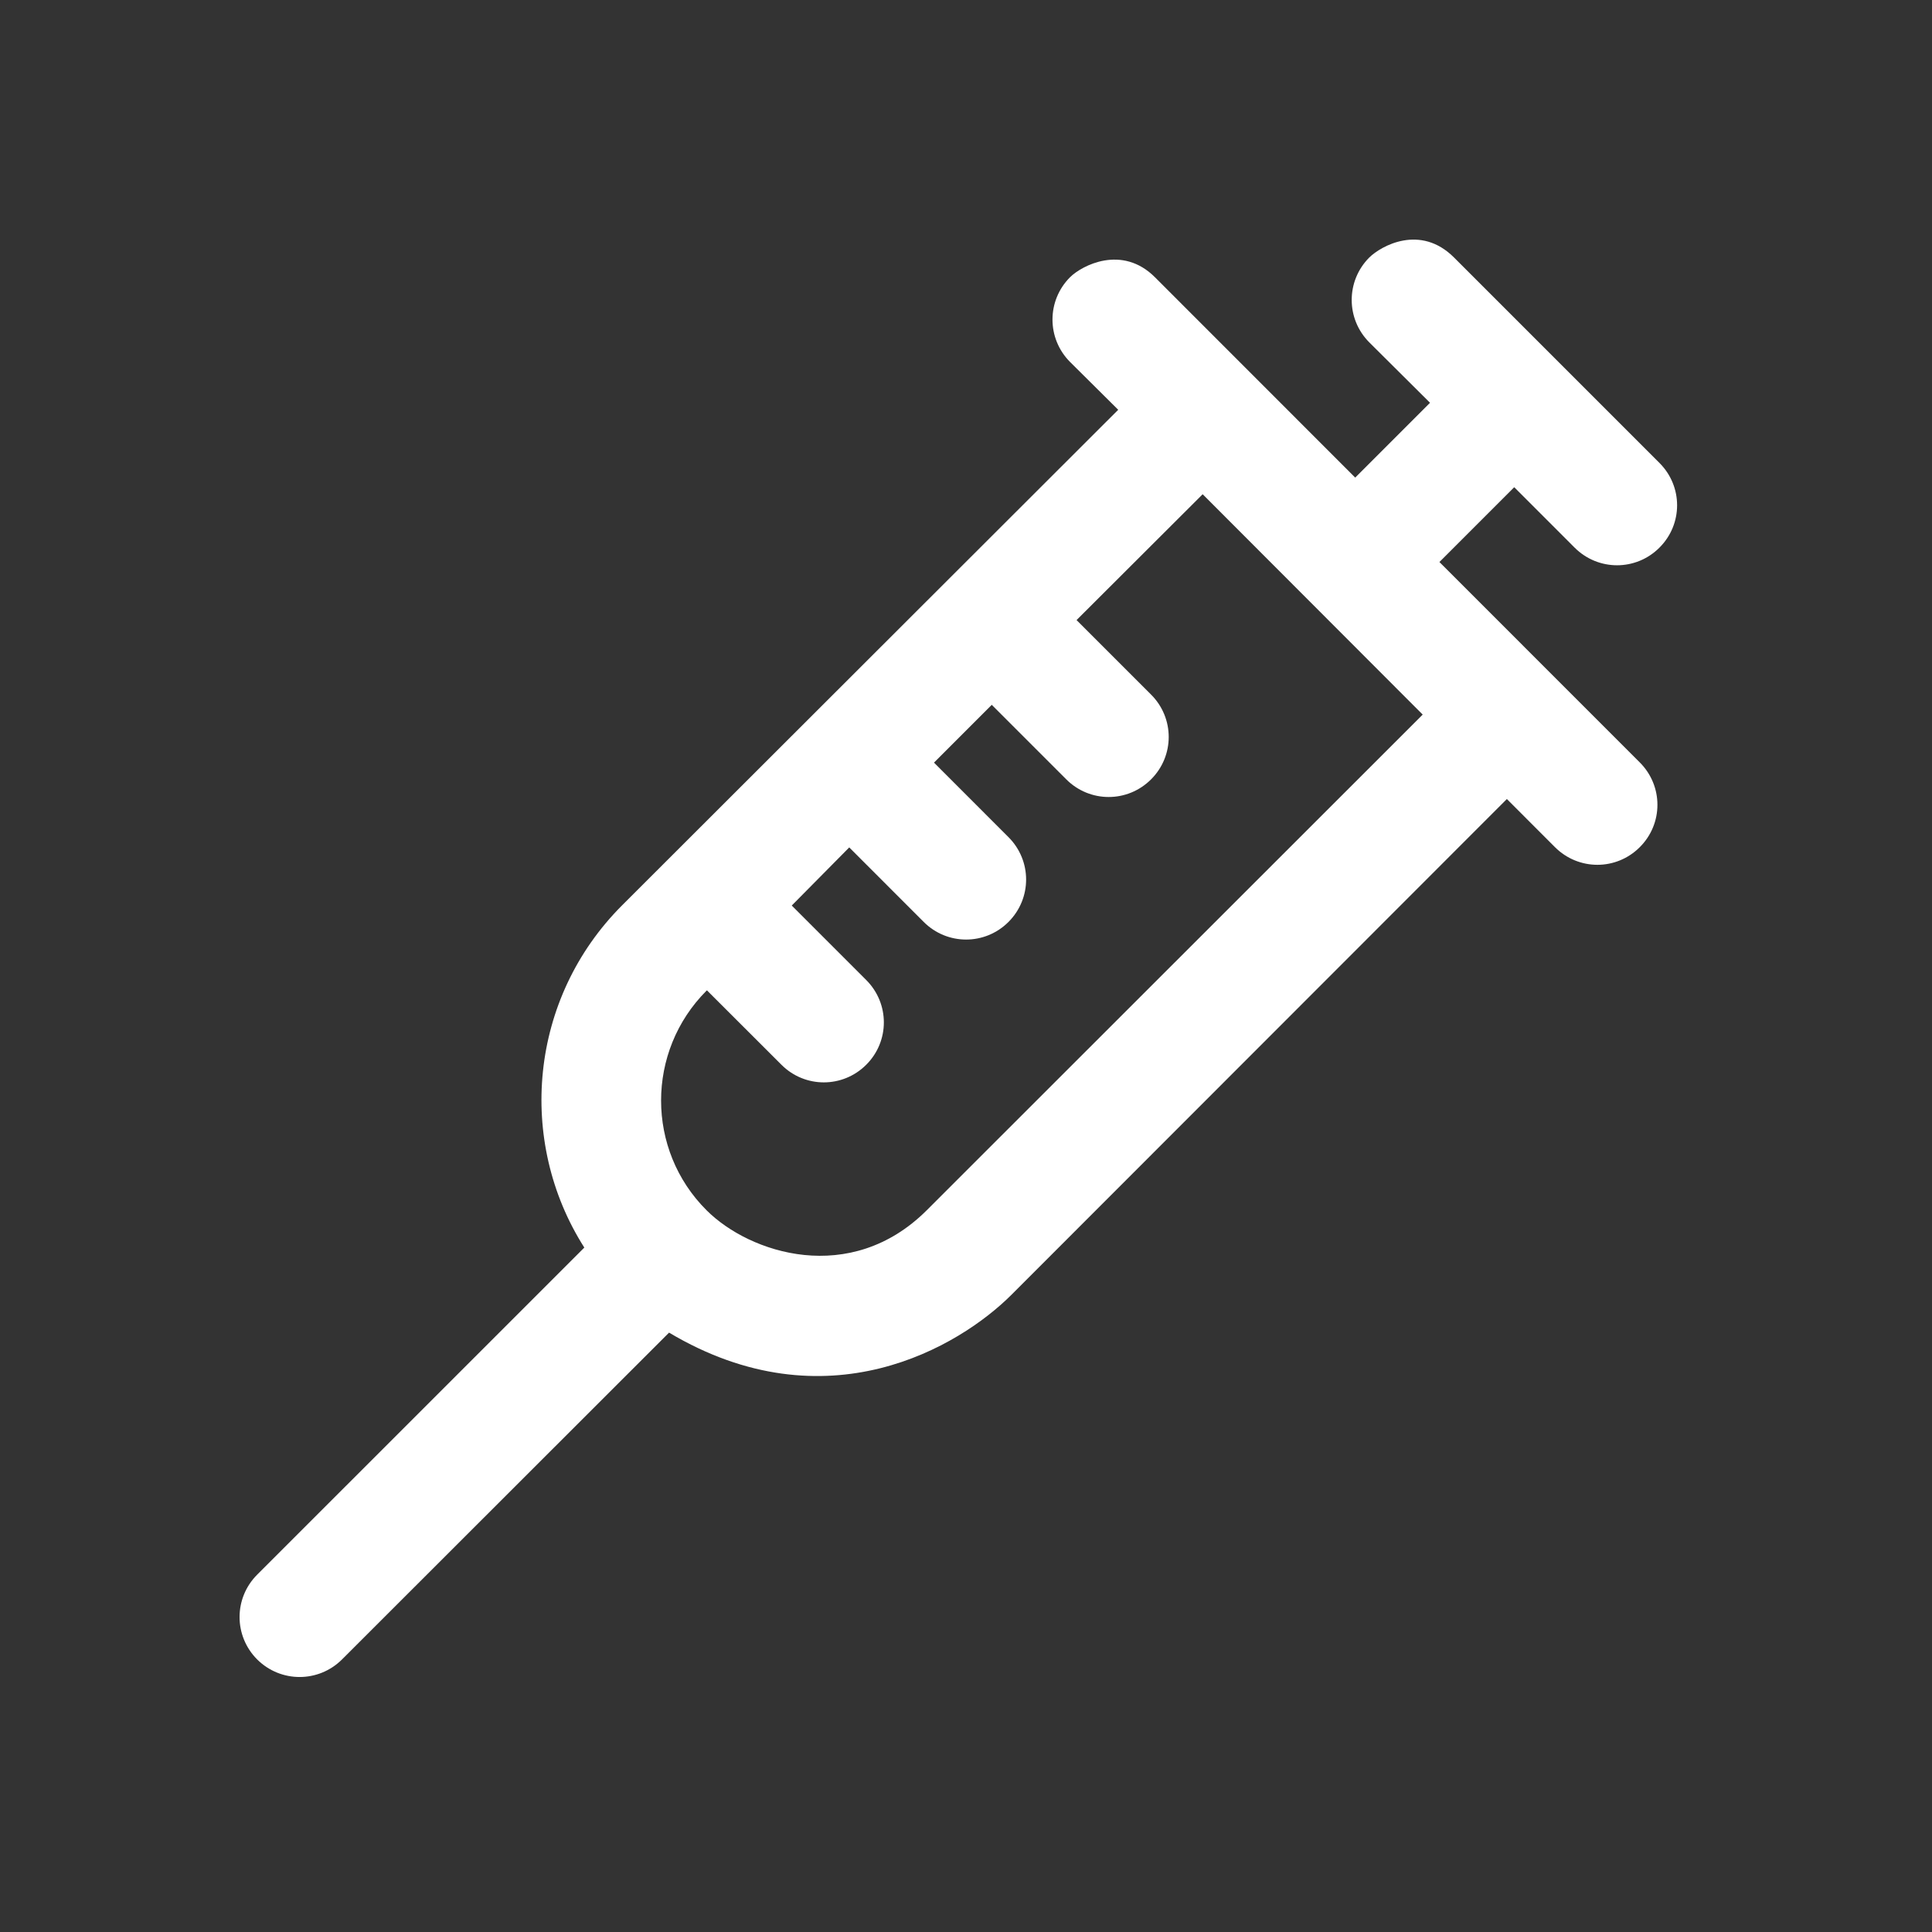 <?xml version="1.0" encoding="utf-8"?>
<!-- Generator: Adobe Illustrator 16.0.3, SVG Export Plug-In . SVG Version: 6.00 Build 0)  -->
<!DOCTYPE svg PUBLIC "-//W3C//DTD SVG 1.1//EN" "http://www.w3.org/Graphics/SVG/1.1/DTD/svg11.dtd">
<svg version="1.1" id="Layer_1" xmlns="http://www.w3.org/2000/svg" xmlns:xlink="http://www.w3.org/1999/xlink" x="0px" y="0px"
	 width="257.17px" height="257.17px" viewBox="0 0 257.17 257.17" enable-background="new 0 0 257.17 257.17" xml:space="preserve">
<rect x="0" y="0" width="257.17" height="257.17" fill="#333333" stroke="none"/>
<path display="none" fill="#414042" stroke="#FFFFFF" stroke-width="12" stroke-miterlimit="10" d="M225.114,255.118H30.018
	C13.504,255.118,0,241.399,0,224.622V30.496C0,13.722,13.504,0,30.018,0h195.096c16.504,0,30.004,13.722,30.004,30.496v194.648
	C255.12,241.913,241.62,255.118,225.114,255.118z"/>
<g display="none">
	<path display="inline" fill="#FFFFFF" d="M100.528-49.313c0.507-1.012,1.503-2.032,2.5-2.542c3.005-0.502,5.504,0.502,8.011,2.032
		c1.993,1.522,3.488,3.558,2.491,6.092c-6.478,17.786-12.479,35.572-19.012,52.856c-7-3.044-13.501-6.096-20.492-9.144
		C83.026-16.282,91.521-32.535,100.528-49.313z"/>
	<path display="inline" fill="#FFFFFF" d="M-52.038-24.415c5.5-1.522,11.496,2.546,12.013,8.634c0.997,5.598-3.507,11.69-9.51,11.69
		c-4.998,0.502-10.004-4.068-10.483-9.152C-60.543-18.314-57.044-23.402-52.038-24.415z"/>
	<path display="inline" fill="#FFFFFF" d="M-21.016-17.804c4.999-1.522,10.004,4.57,7.486,9.144
		c-1.499,4.578-8.992,5.59-11.495,1.522C-28.023-10.692-25.528-17.294-21.016-17.804z"/>
	<path display="inline" fill="#FFFFFF" d="M40.502,18.788c3.005-7.116,10.495-12.706,18.529-12.706
		C63.018,5.58,67.02,7.094,70.5,9.126c7.481,3.566,15.003,6.61,23.014,10.168c5.513,2.542,9.499,7.116,11.508,12.706
		c1.992,5.092,1.502,10.666-0.507,15.758C83.026,37.59,61.508,28.446,40.502,18.788z"/>
	<path display="inline" fill="#FFFFFF" d="M-25.018,9.126c7.996-1.012,16.007,4.578,18,12.2c1.499,5.076,0,11.176-2.99,15.244
		c-3.507,4.586-10.004,7.108-16.007,6.096c-4.002-0.514-8.004-3.044-10.511-6.602c-3.492-5.077-4.002-12.196-0.997-17.787
		C-35.528,13.202-30.526,9.636-25.018,9.126z"/>
	<path display="inline" fill="#FFFFFF" d="M35.013,28.446c4.002,2.032,7.988,4.056,11.998,6.598
		c-7.506,14.232-21.006,24.914-35.526,31.01c-9.495,4.08-18.997,6.587-29.001,8.137c4.998,5.084,10.483,9.661,16.501,13.726
		c7.486-1.511,14.504-4.563,20.021-10.152C16,83.354,12.501,88.959,7.499,93.521c5.002,3.052,10.495,5.598,16.003,8.144
		c4.002,0,7.501-1.533,11.001-3.573c8.008-4.057,14.999-9.646,21.508-15.75c-4.002,9.14-8.502,17.774-15.003,24.914
		c6.501,1.494,13.01,3.036,20.017,3.542c6.501-8.136,11.5-17.79,15.992-27.444c4.5-9.639,8.019-19.308,11.515-28.962
		c4.002,1.51,8.502,2.522,12.504,4.063c-7.506,21.862-17.012,43.194-30.029,62.519c-1.503,2.522-4.5,4.049-7.49,3.55
		c-16.513-1.525-32.512-5.59-47.515-12.184c-19.519-8.65-37.519-21.356-51.026-38.134c-1.499-1.534-3.005-3.559-3.005-6.097
		c0-2.546,1.499-5.092,4.001-6.119c1.993-1.013,4.493-0.498,6.996-0.498c12.013-1.044,23.524-3.574,34.525-8.145
		C17.994,48.271,29.01,40.128,35.013,28.446z"/>
</g>
<path display="none" fill="#FFFFFF" stroke="#FFFFFF" stroke-width="0.5" stroke-miterlimit="10" d="M126.704,122.095
	l-18.374-18.374c0.988-0.996,1.245-2.522,0.607-3.783l-8.315-16.615c4.772-6.337,4.345-15.384-1.417-21.138L83.813,46.793l0,0
	L1.846-35.166l6.945-6.945c1.277-1.285,1.277-3.348,0-4.633c-1.281-1.277-3.348-1.277-4.632,0l-6.941,6.953l-9.265,9.257
	l-20.585-20.585l6.944-6.944c1.281-1.285,1.281-3.348,0-4.633c-1.284-1.284-3.348-1.284-4.632,0l-32.399,32.4
	c-1.285,1.285-1.285,3.348,0,4.632c0.638,0.646,1.475,0.958,2.312,0.958c0.837,0,1.674-0.319,2.32-0.958l6.941-6.945l20.585,20.585
	l-9.253,9.265l-6.952,6.933c-1.277,1.285-1.277,3.352,0,4.632c0.646,0.639,1.483,0.958,2.32,0.958c0.837,0,1.674-0.327,2.32-0.958
	l6.945-6.945L62.17,99.22c3.153,3.153,7.295,4.718,11.453,4.718c3.426,0,6.813-1.137,9.685-3.285l16.615,8.3
	c0.475,0.233,0.98,0.342,1.471,0.342c0.849,0,1.689-0.326,2.32-0.949l18.374,18.374c0.639,0.638,1.487,0.957,2.32,0.957
	s1.674-0.319,2.313-0.957C127.98,125.442,127.98,123.372,126.704,122.095z M15.958,43.771l9.265-9.269
	c1.285-1.276,1.285-3.348,0-4.632c-1.285-1.281-3.348-1.281-4.632,0l-9.261,9.261l-4.632-4.637l9.253-9.265
	c1.292-1.273,1.292-3.348,0-4.632c-1.273-1.281-3.34-1.281-4.621,0l-9.257,9.265l-5.925-5.921L0.78,19.31l0,0L19.302,0.788l0,0
	l4.636-4.632l49.668,49.672H18.048L15.958,43.771z M0.78,10.068l-22.092-22.091l9.265-9.265L10.044,0.803L0.78,10.068z
	 M-2.782-30.542L19.31-8.454l-4.632,4.633L-7.415-25.913L-2.782-30.542z M-46.482-37.202l9.265-9.261l20.546,20.55l-9.265,9.265
	L-46.482-37.202z M-25.937-7.391L-3.845,14.7l-4.625,4.633L-30.561-2.759L-25.937-7.391z M66.786,94.596L24.592,52.398h55.555
	L94.58,66.825c3.753,3.752,3.753,9.864,0,13.617l-0.14,0.132l0,0l-13.897,13.89c0,0.008,0,0.016,0,0.016l-0.124,0.116
	C76.658,98.333,70.547,98.333,66.786,94.596z M88.383,95.873l7.467-7.467l6.174,12.349l-1.292,1.3L88.383,95.873z"/>
<g>
	<path fill="#FFFFFF" d="M220.887,72.899c3.138-3.126,3.138-8.155,0-11.281L193.551,34.28c-4.484-4.488-9.717-1.553-11.289,0
		c-3.114,3.126-3.114,8.16,0,11.289l8.09,8.047l-9.958,9.958l-14.638-14.645l-12.028-12.033c-4.383-4.375-9.725-1.553-11.289,0
		c-3.122,3.126-3.122,8.155,0,11.289l6.408,6.361L82.82,120.497c-12.383,12.379-14.065,31.392-5.042,45.569l-43.544,43.537
		c-3.126,3.129-3.126,8.159,0,11.289c3.134,3.114,8.163,3.114,11.289,0l43.537-43.505c20.966,12.487,38.659,1.868,45.569-5.03
		l65.952-65.998l6.407,6.412c3.13,3.126,8.159,3.126,11.281,0c3.138-3.126,3.138-8.156,0-11.289l-26.666-26.67l9.958-9.958
		l8.043,8.046C212.734,76.025,217.765,76.025,220.887,72.899L220.887,72.899z M160.088,65.788l29.289,29.333l-66.025,65.986
		c-10.148,10.113-23.551,5.738-29.293,0c-8.082-8.042-8.082-21.169,0-29.25l0.043-0.03l9.915,9.902c3.126,3.13,8.155,3.13,11.289,0
		c3.126-3.122,3.126-8.15,0-11.276l-9.915-9.916l7.653-7.735l9.915,9.919c3.125,3.126,8.155,3.126,11.281,0
		c3.13-3.134,3.13-8.155,0-11.289l-9.915-9.919l7.688-7.692l9.919,9.919c3.13,3.133,8.158,3.133,11.289,0
		c3.13-3.126,3.13-8.156,0-11.282l-9.919-9.918L160.088,65.788L160.088,65.788z"/>
</g>
</svg>
